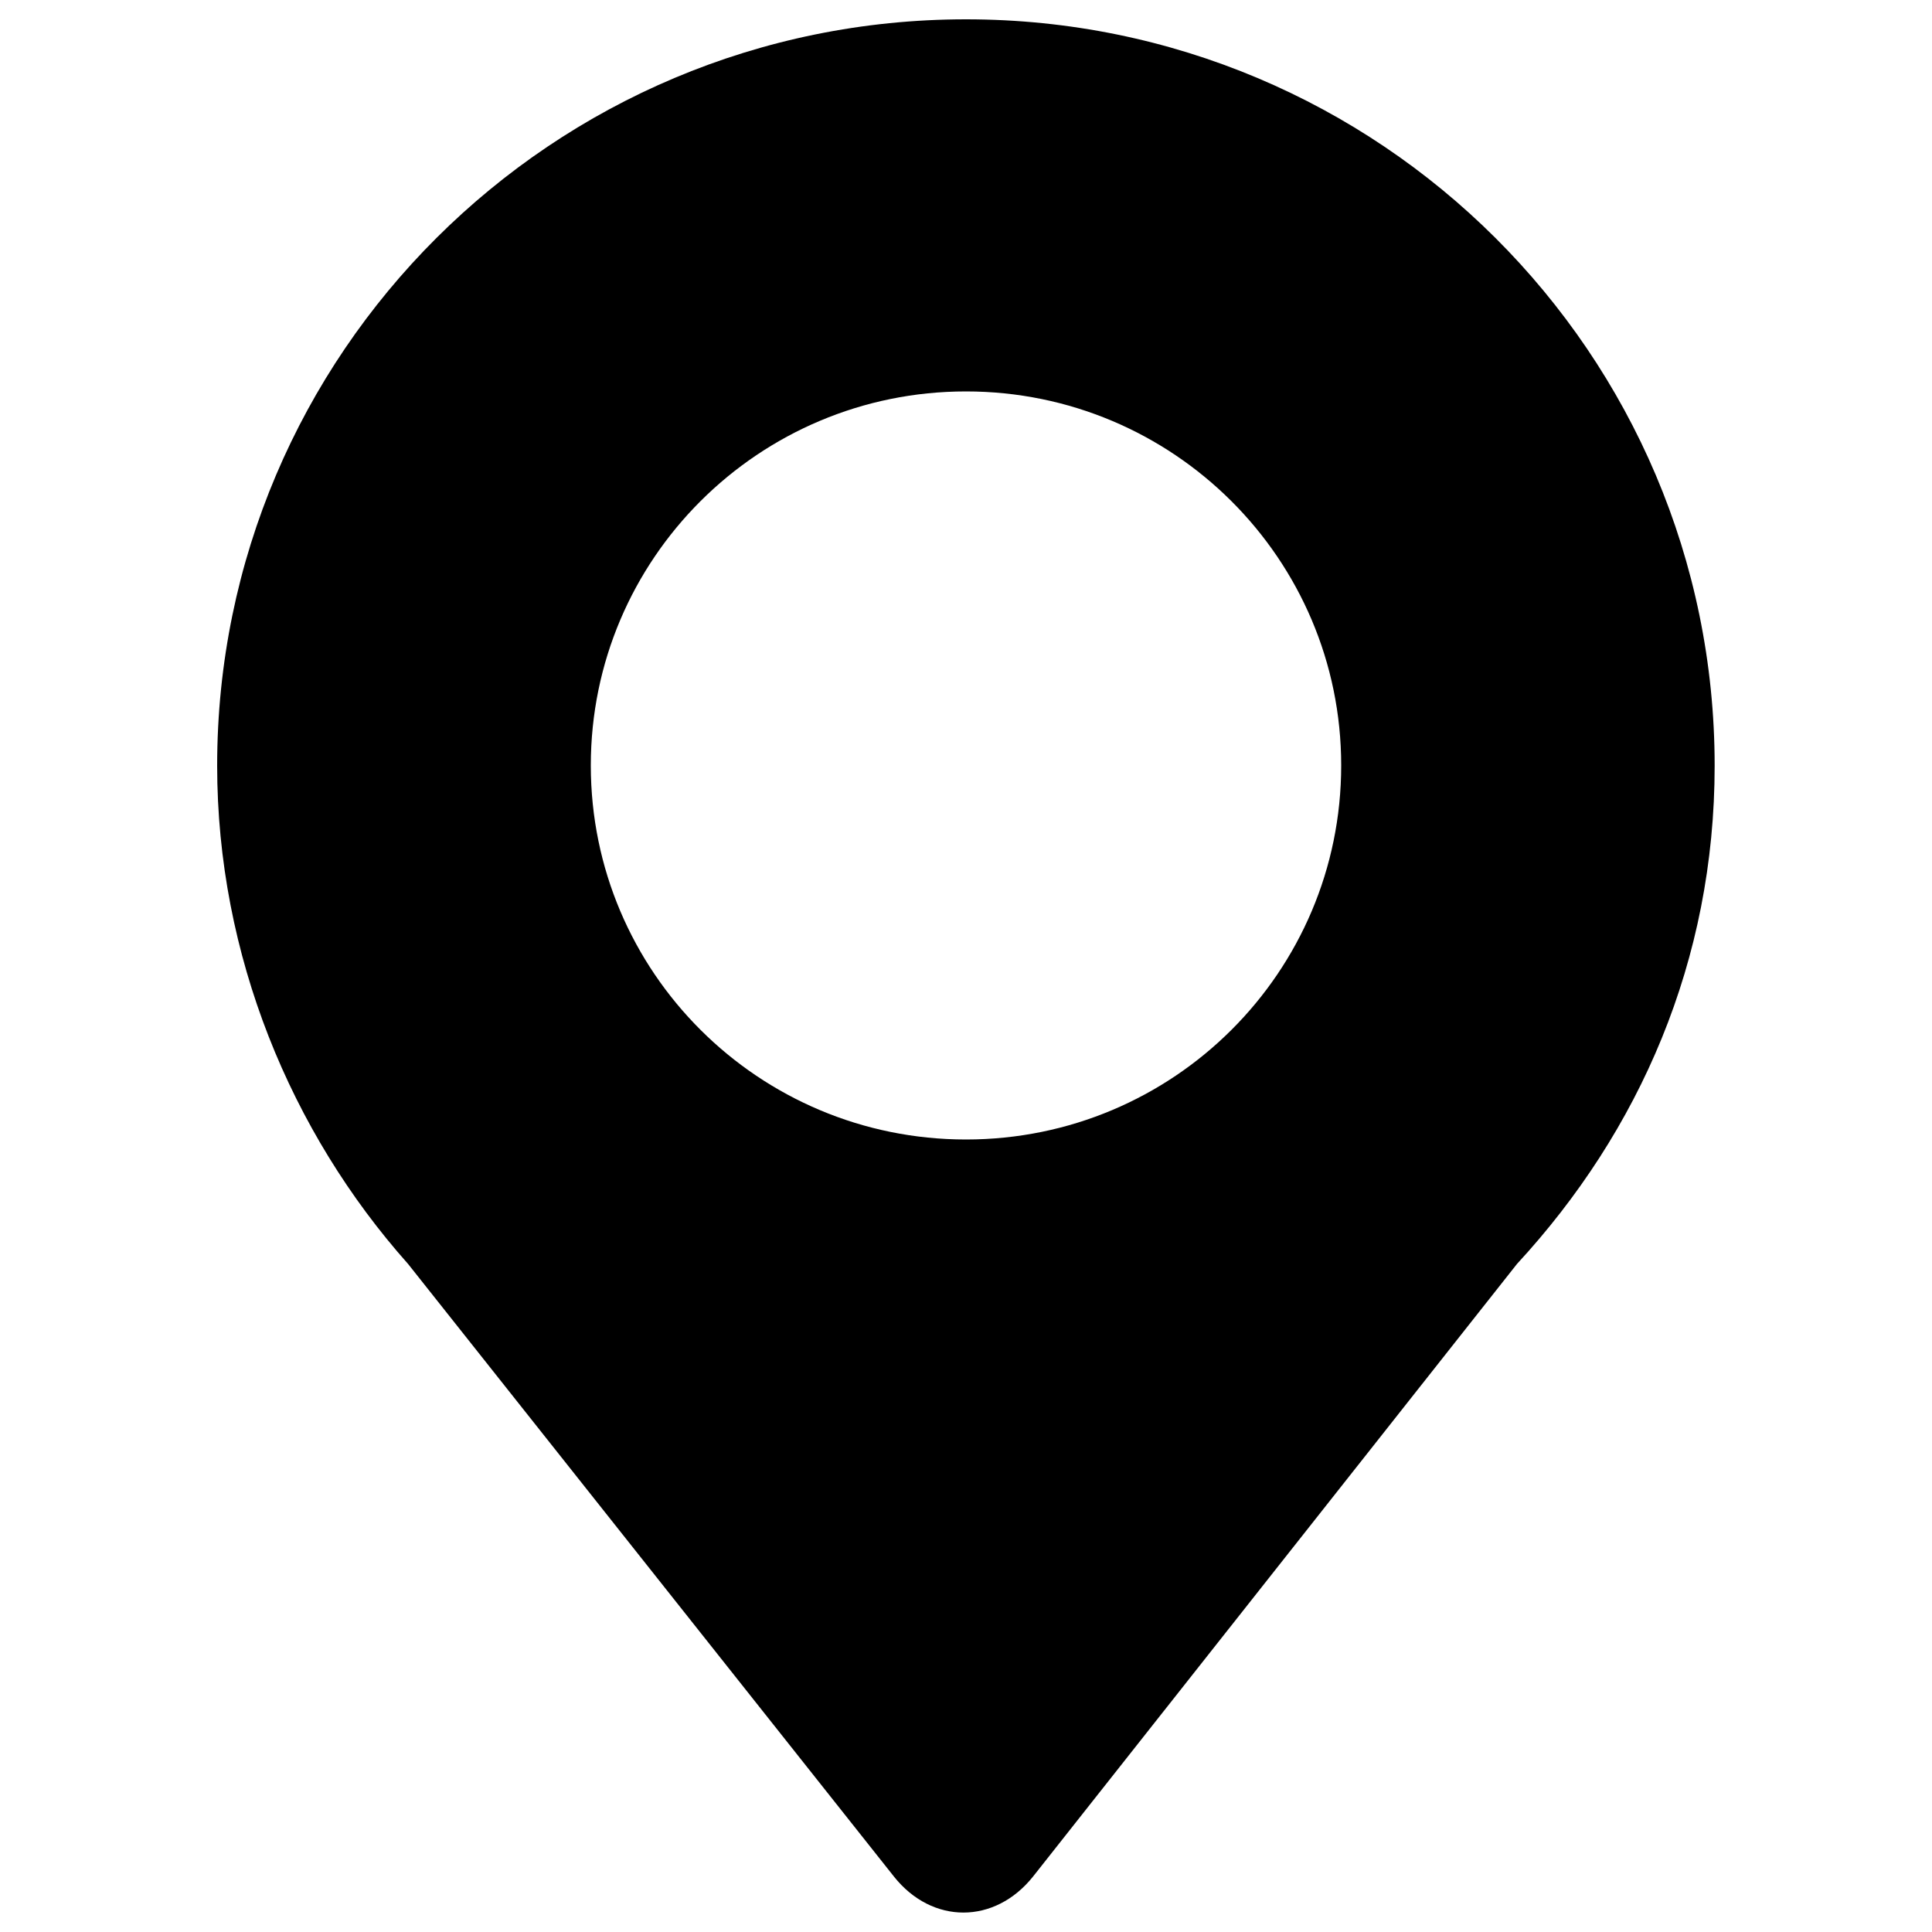 <?xml version="1.0" encoding="utf-8"?>
<!-- Svg Vector Icons : http://www.onlinewebfonts.com/icon -->
<!DOCTYPE svg PUBLIC "-//W3C//DTD SVG 1.1//EN" "http://www.w3.org/Graphics/SVG/1.1/DTD/svg11.dtd">
<svg version="1.1" xmlns="http://www.w3.org/2000/svg" xmlns:xlink="http://www.w3.org/1999/xlink" x="0px" y="0px" viewBox="0 0 1000 1000" enable-background="new 0 0 1000 1000" xml:space="preserve">
<g><path d="M210.1,654.2C209.1,652.9,211,655.5,210.1,654.2L210.1,654.2z"/><path d="M500,10c-214.1,0-387.6,173-387.6,386.3c0,98.2,38.2,189.8,98.8,257.9l251.5,317.1c19.8,24.9,52.2,24.8,72,0l250.5-317.1c63.5-68.8,102.3-157,102.3-257.9C887.5,183,714.1,10,500,10z M500,589.8c-107.3,0-194.2-86.6-194.2-193.6c0-106.9,86.9-193.6,194.2-193.6c107.2,0,194.2,86.7,194.2,193.6C694.2,503.2,607.3,589.8,500,589.8z"/></g>
</svg>